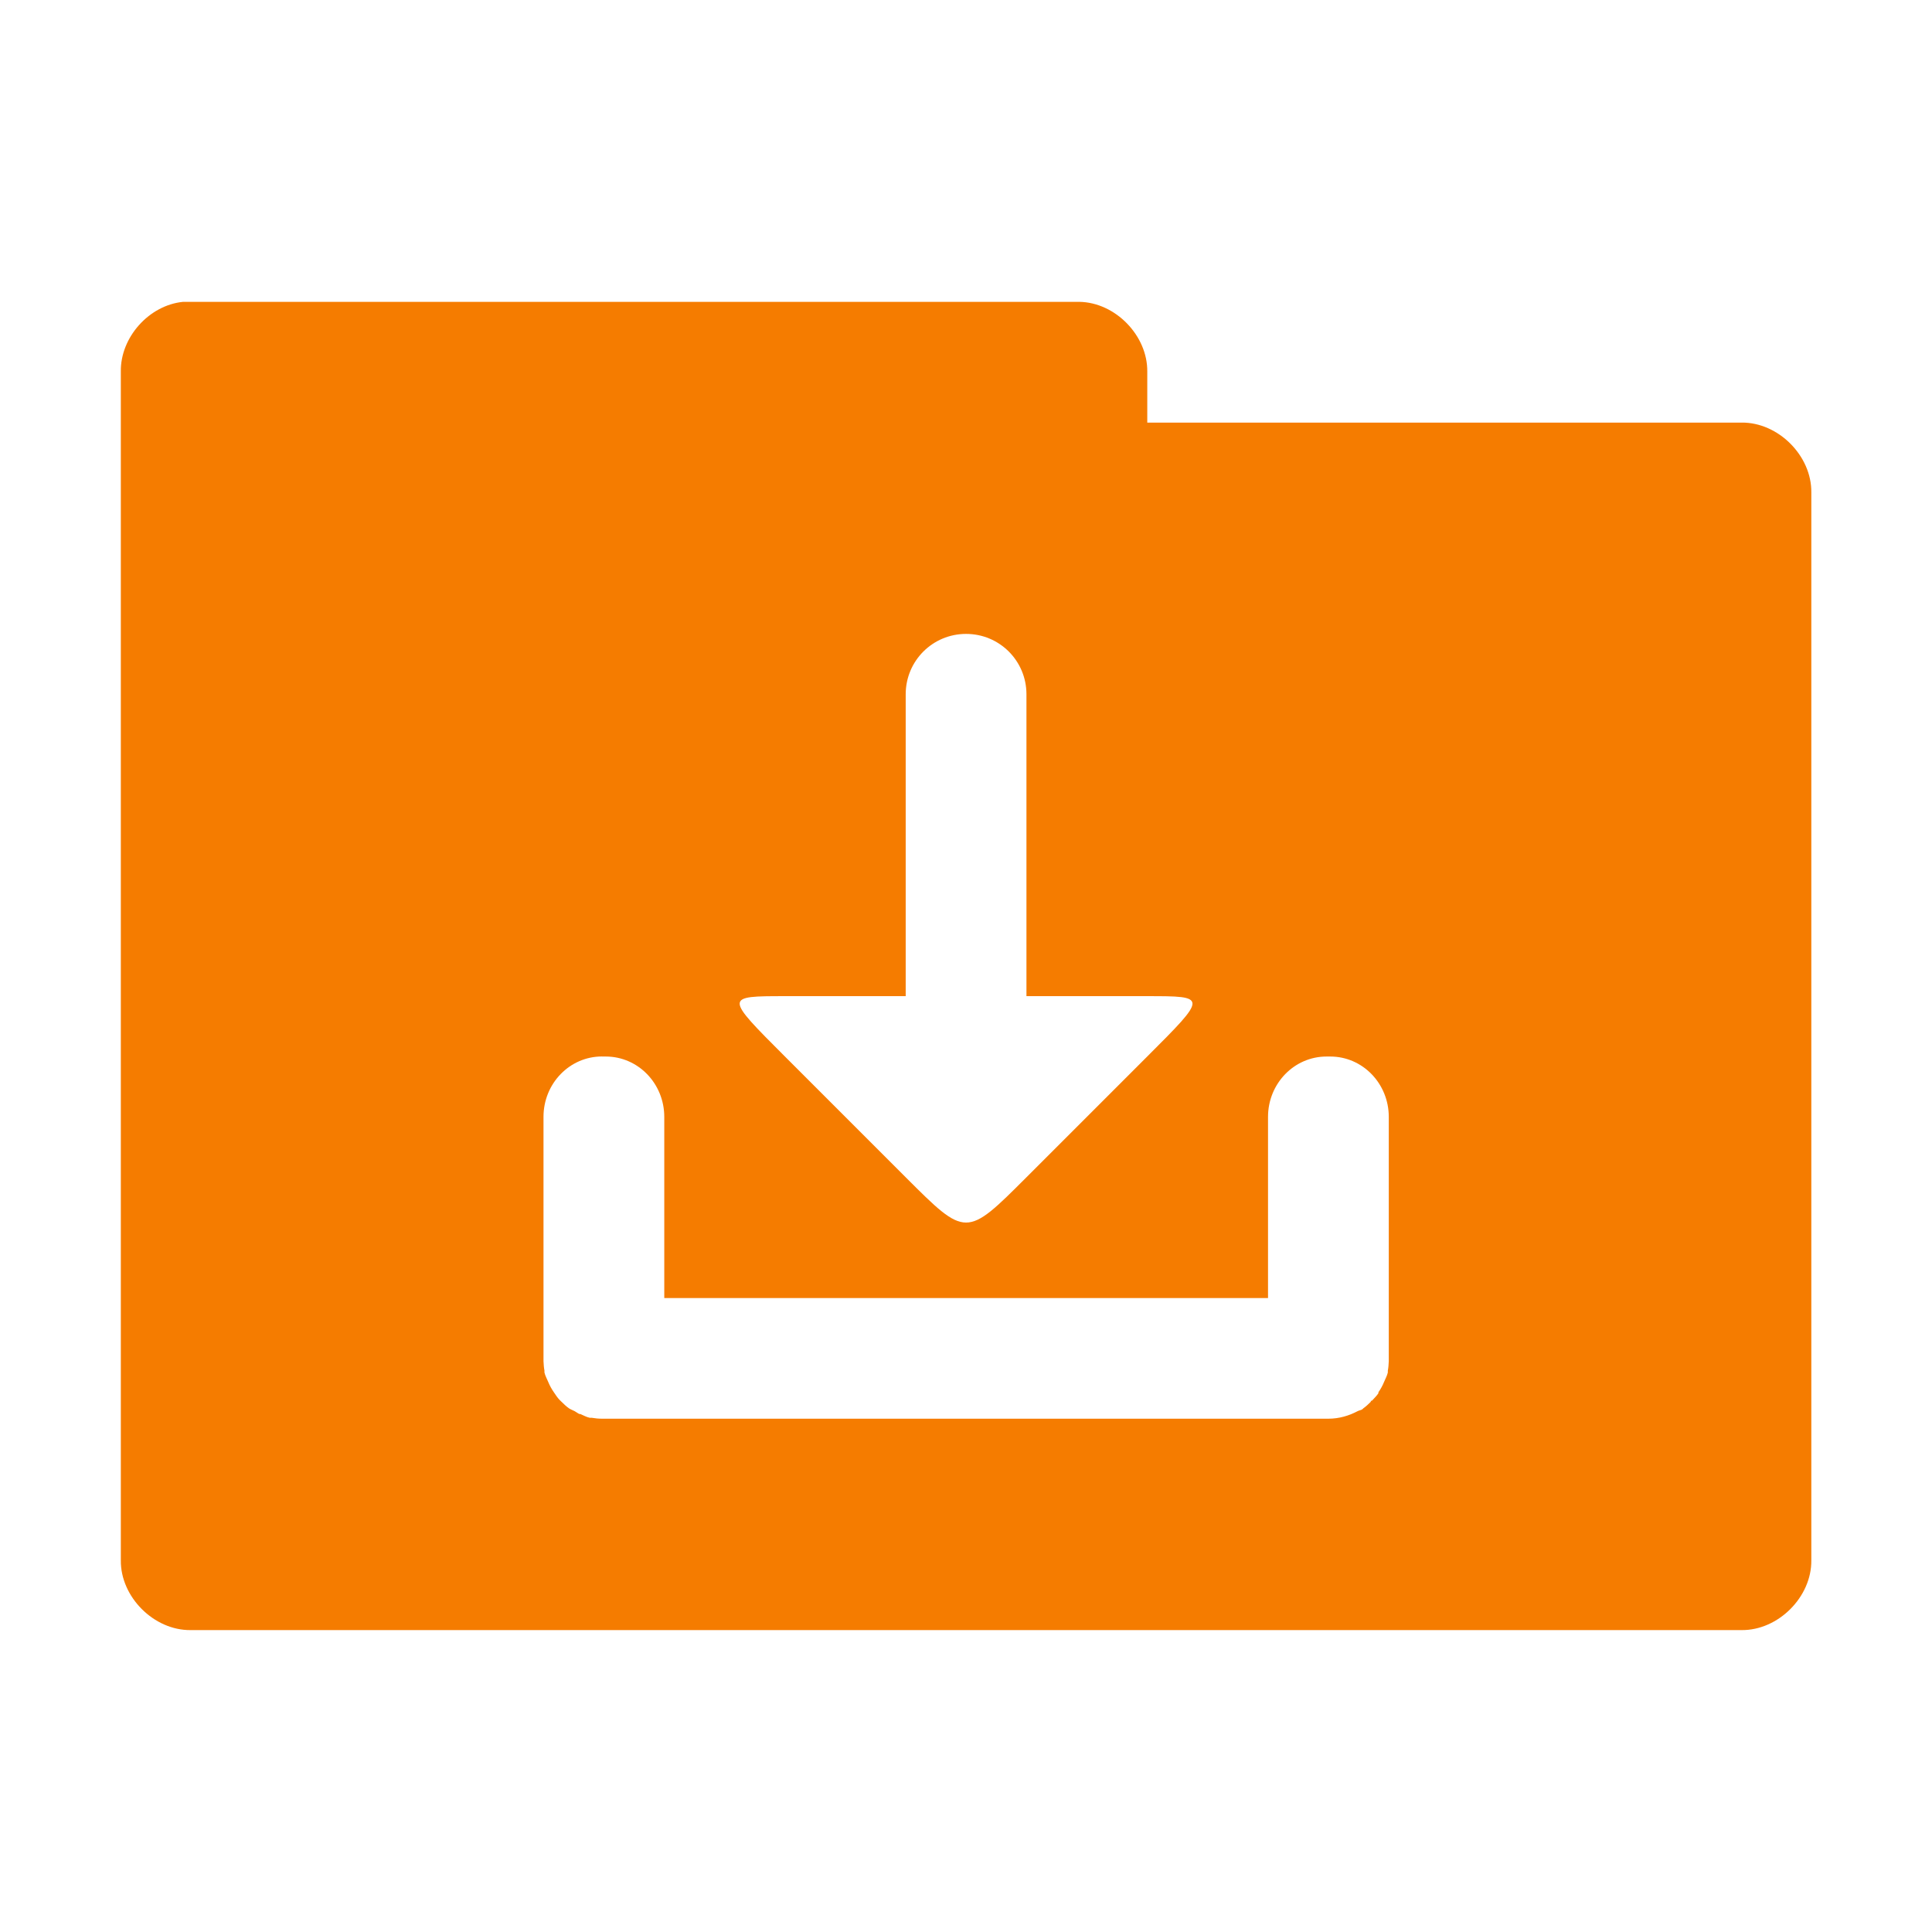 <svg xmlns="http://www.w3.org/2000/svg" viewBox="0 0 128 128">
 <g transform="translate(0,-924.362)">
  <path d="m 12.13 944.36 c -2.259 0.222 -4.162 2.356 -4.125 4.625 l 0 78.75 c -0.028 2.429 2.196 4.653 4.625 4.625 l 102.75 0 c 2.429 0.028 4.653 -2.196 4.625 -4.625 l 0 -70.75 c 0.028 -2.429 -2.196 -4.653 -4.625 -4.625 l -39.37 0 0 -3.375 c 0.028 -2.388 -2.113 -4.587 -4.5 -4.625 l -58.875 0 c -0.166 0 -0.333 0 -0.5 0 z m 51.875 22 c 2.216 0 4 1.784 4 4 l 0 20 8 0 c 4 0 4 0 0 4 l -8 8 c -4 4 -4 4 -8 0 l -8 -8 c -4 -4 -4 -4 0 -4 l 8 0 0 -20 c 0 -2.216 1.784 -4 4 -4 z m -24.12 28 0.25 0 c 2.137 0 3.875 1.784 3.875 4 l 0 12 40 0 0 -12 c 0 -2.216 1.738 -4 3.875 -4 l 0.25 0 c 2.137 0 3.875 1.784 3.875 4 l 0 15.812 0 0.375 c -0.009 0.211 -0.023 0.424 -0.063 0.625 -0.007 0.042 0.009 0.084 0 0.124 -0.05 0.219 -0.167 0.421 -0.25 0.625 -0.101 0.249 -0.224 0.467 -0.375 0.687 -0.01 0.02 0.011 0.048 0 0.062 -0.114 0.17 -0.238 0.288 -0.375 0.437 -0.02 0.02 -0.042 0.042 -0.063 0.062 -0.011 0.02 -0.052 -0.02 -0.063 0 -0.011 0.02 0.011 0.052 0 0.062 -0.157 0.156 -0.319 0.311 -0.5 0.438 -0.025 0.02 -0.038 0.046 -0.063 0.062 -0.089 0.06 -0.219 0.074 -0.312 0.124 -0.576 0.305 -1.23 0.5 -1.937 0.5 l -0.125 0 -47.75 0 -0.125 0 c -0.042 0 -0.083 0 -0.125 0 -0.226 0 -0.472 -0.024 -0.687 -0.062 -0.039 0 -0.086 0 -0.125 0 -0.231 -0.048 -0.411 -0.16 -0.625 -0.25 -0.018 0 -0.045 0 -0.063 0 -0.107 -0.048 -0.21 -0.132 -0.312 -0.188 -0.127 -0.068 -0.257 -0.108 -0.375 -0.188 -0.181 -0.126 -0.343 -0.282 -0.5 -0.438 -0.021 -0.02 -0.042 -0.042 -0.063 -0.062 -0.021 -0.022 -0.042 -0.04 -0.063 -0.062 -0.145 -0.15 -0.257 -0.328 -0.375 -0.5 -0.151 -0.22 -0.274 -0.438 -0.375 -0.687 -0.083 -0.204 -0.2 -0.406 -0.25 -0.625 -0.009 -0.042 0.007 -0.084 0 -0.124 -0.039 -0.201 -0.053 -0.414 -0.063 -0.625 l 0 -0.188 0 -0.188 0 -15.812 c 0 -2.216 1.738 -4 3.875 -4 z" style="visibility:visible;fill:#f57c00;fill-opacity:1;stroke:none;display:inline;color:#000;fill-rule:nonzero"/>
 </g>
</svg>
